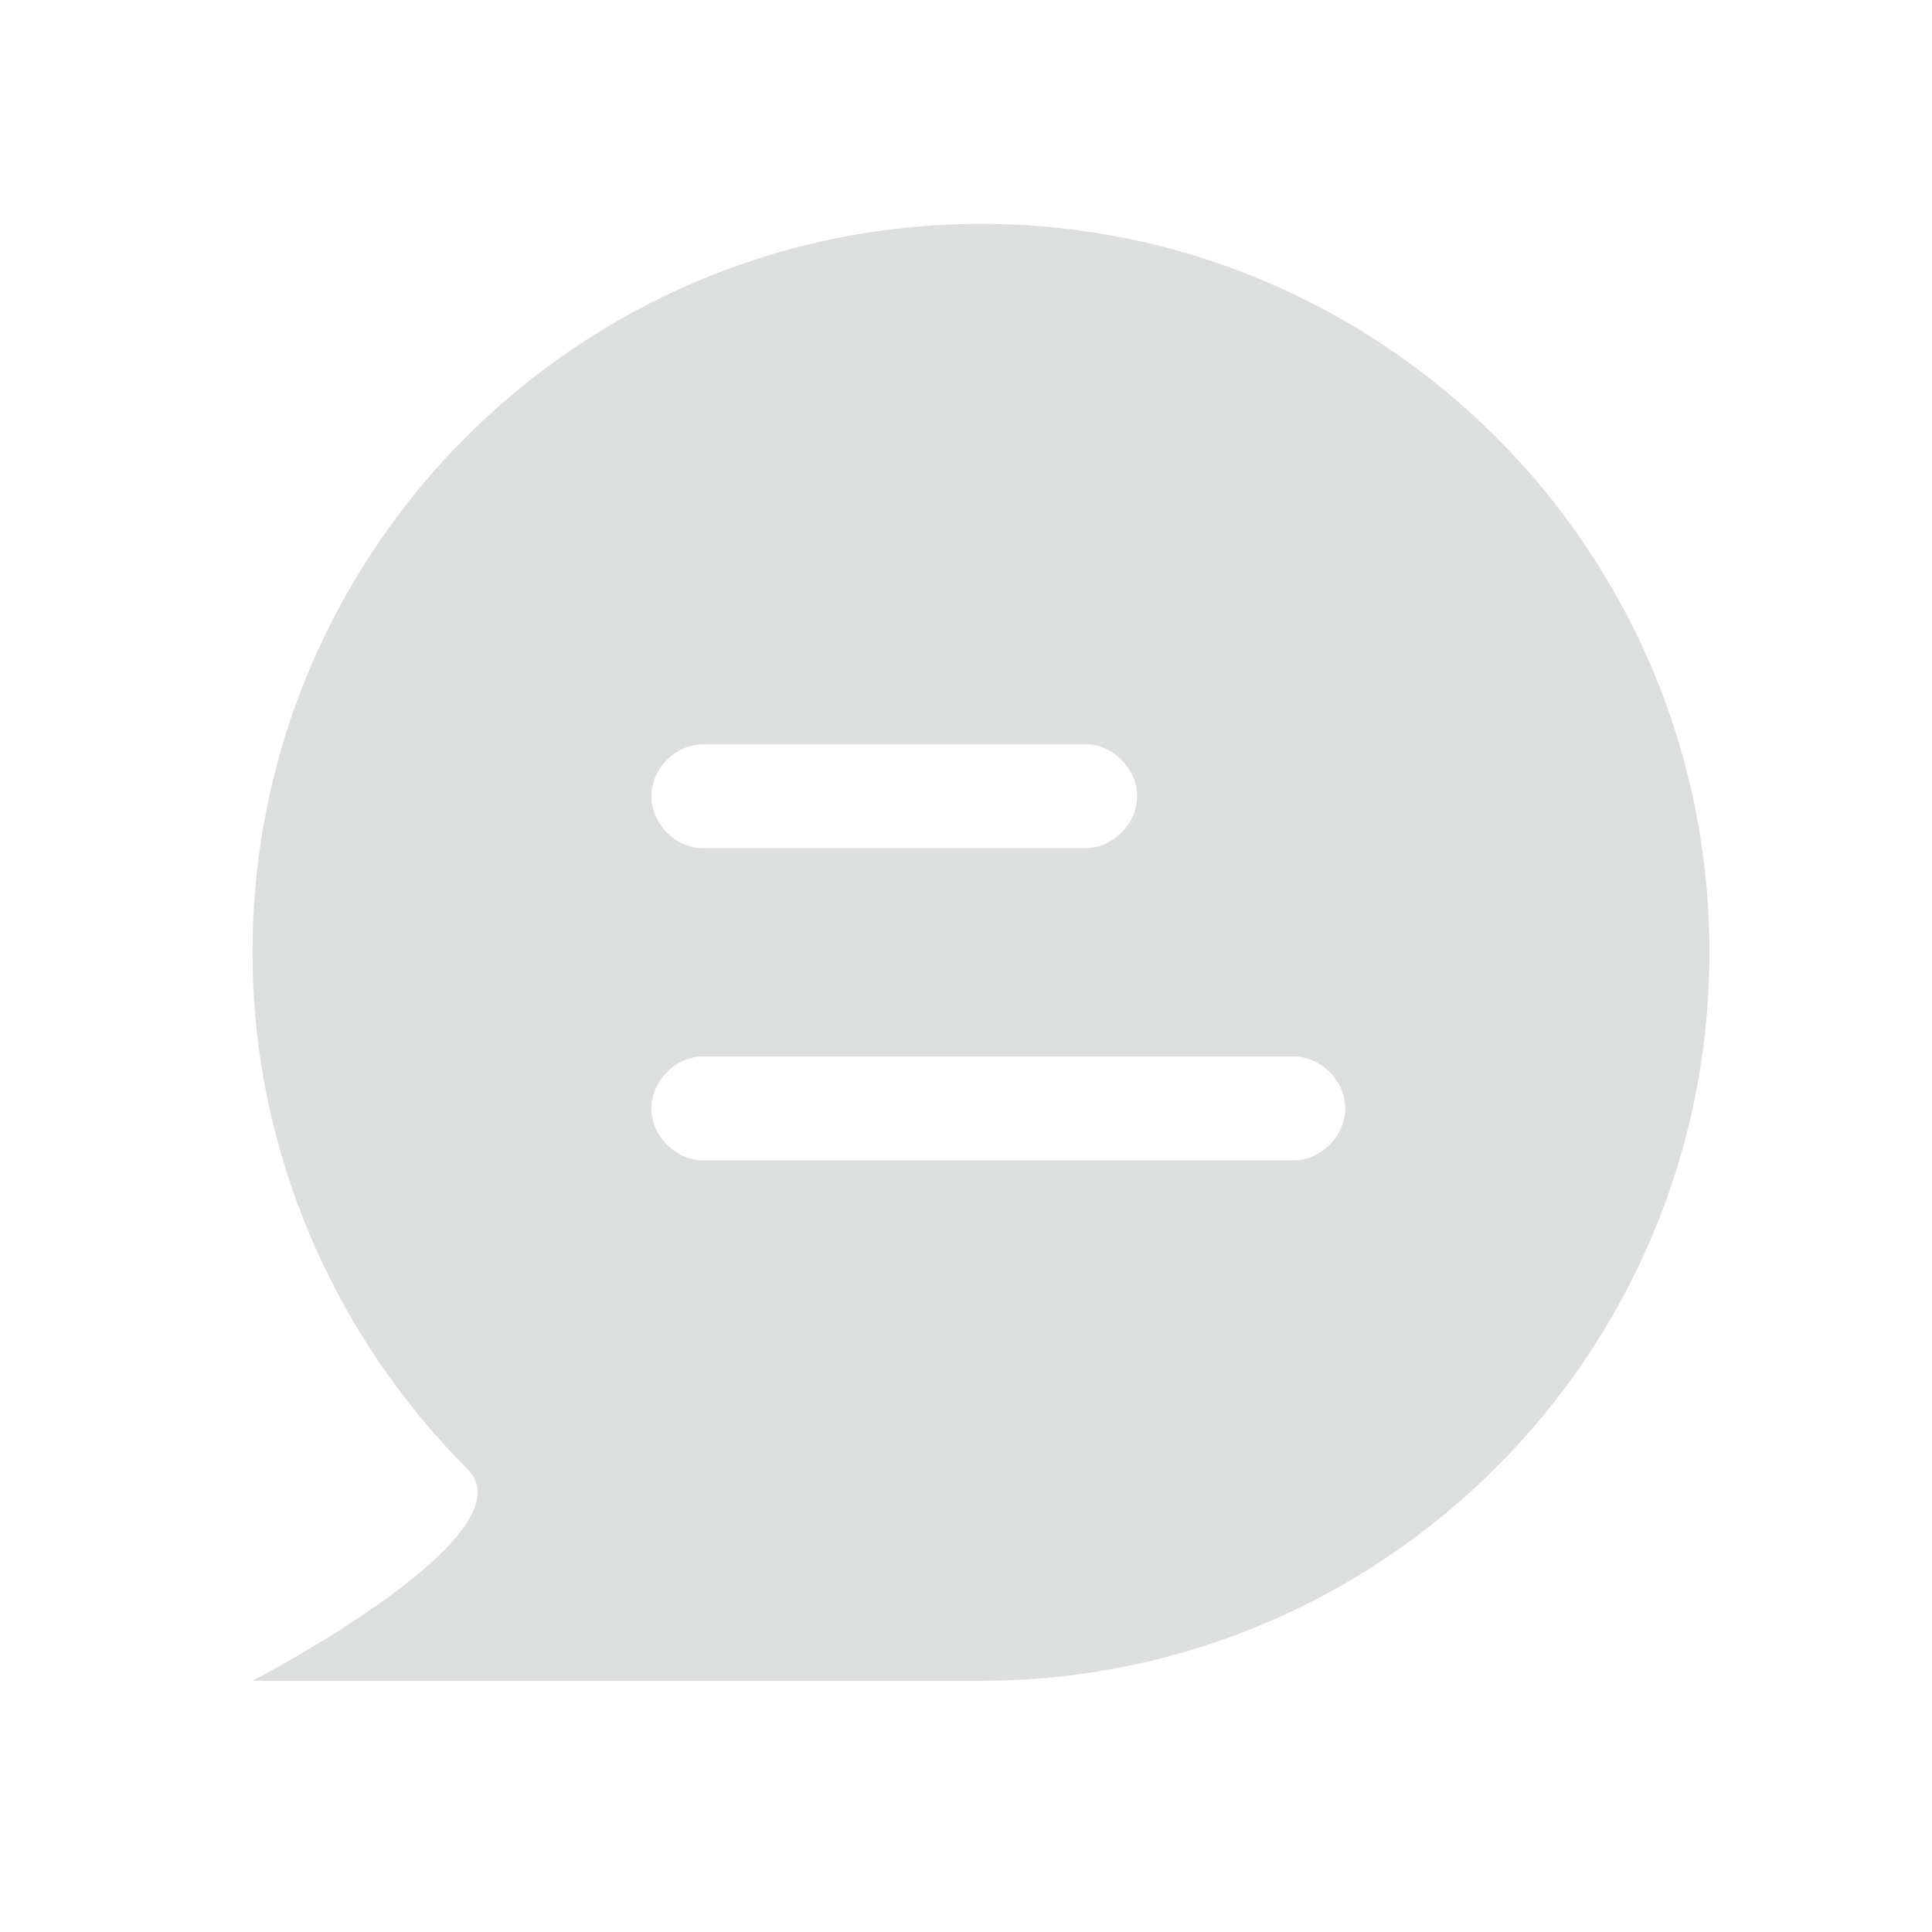 <?xml version="1.0" encoding="UTF-8"?>
<svg width="61px" height="61px" viewBox="0 0 61 61" version="1.1" xmlns="http://www.w3.org/2000/svg" xmlns:xlink="http://www.w3.org/1999/xlink">
    <title>zhongzhi</title>
    <g id="Page-2" stroke="none" stroke-width="1" fill="none" fill-rule="evenodd">
        <g id="手机750*1334适配登录-2" transform="translate(-345, -5773)">
            <g id="底部导航-2" transform="translate(0.973, 5768.068)">
                <g id="编组-20" transform="translate(30, 5)">
                    <g id="zhongzhi" transform="translate(315, 0)">
                        <rect id="矩形" fill="#D8D8D8" opacity="0" x="0" y="0" width="60" height="60"></rect>
                        <path d="M30,7 C17.295,7 7,17.295 7,30 C7,36.352 9.629,42.157 13.79,46.319 C15.871,48.4 7,53 7,53 L30,53 C42.705,53 53,42.705 53,30 C53,17.295 42.705,7 30,7 Z M21.238,23.429 L33.286,23.429 C34.162,23.429 34.929,24.195 34.929,25.071 C34.929,25.948 34.162,26.714 33.286,26.714 L21.238,26.714 C20.362,26.714 19.595,25.948 19.595,25.071 C19.595,24.195 20.362,23.429 21.238,23.429 Z M39.857,36.571 L21.238,36.571 C20.362,36.571 19.595,35.805 19.595,34.929 C19.595,34.052 20.362,33.286 21.238,33.286 L39.857,33.286 C40.733,33.286 41.5,34.052 41.5,34.929 C41.5,35.805 40.733,36.571 39.857,36.571 L39.857,36.571 Z" id="形状" fill="#DDDEDE" fill-rule="nonzero"></path>
                    </g>
                </g>
            </g>
        </g>
    </g>
</svg>